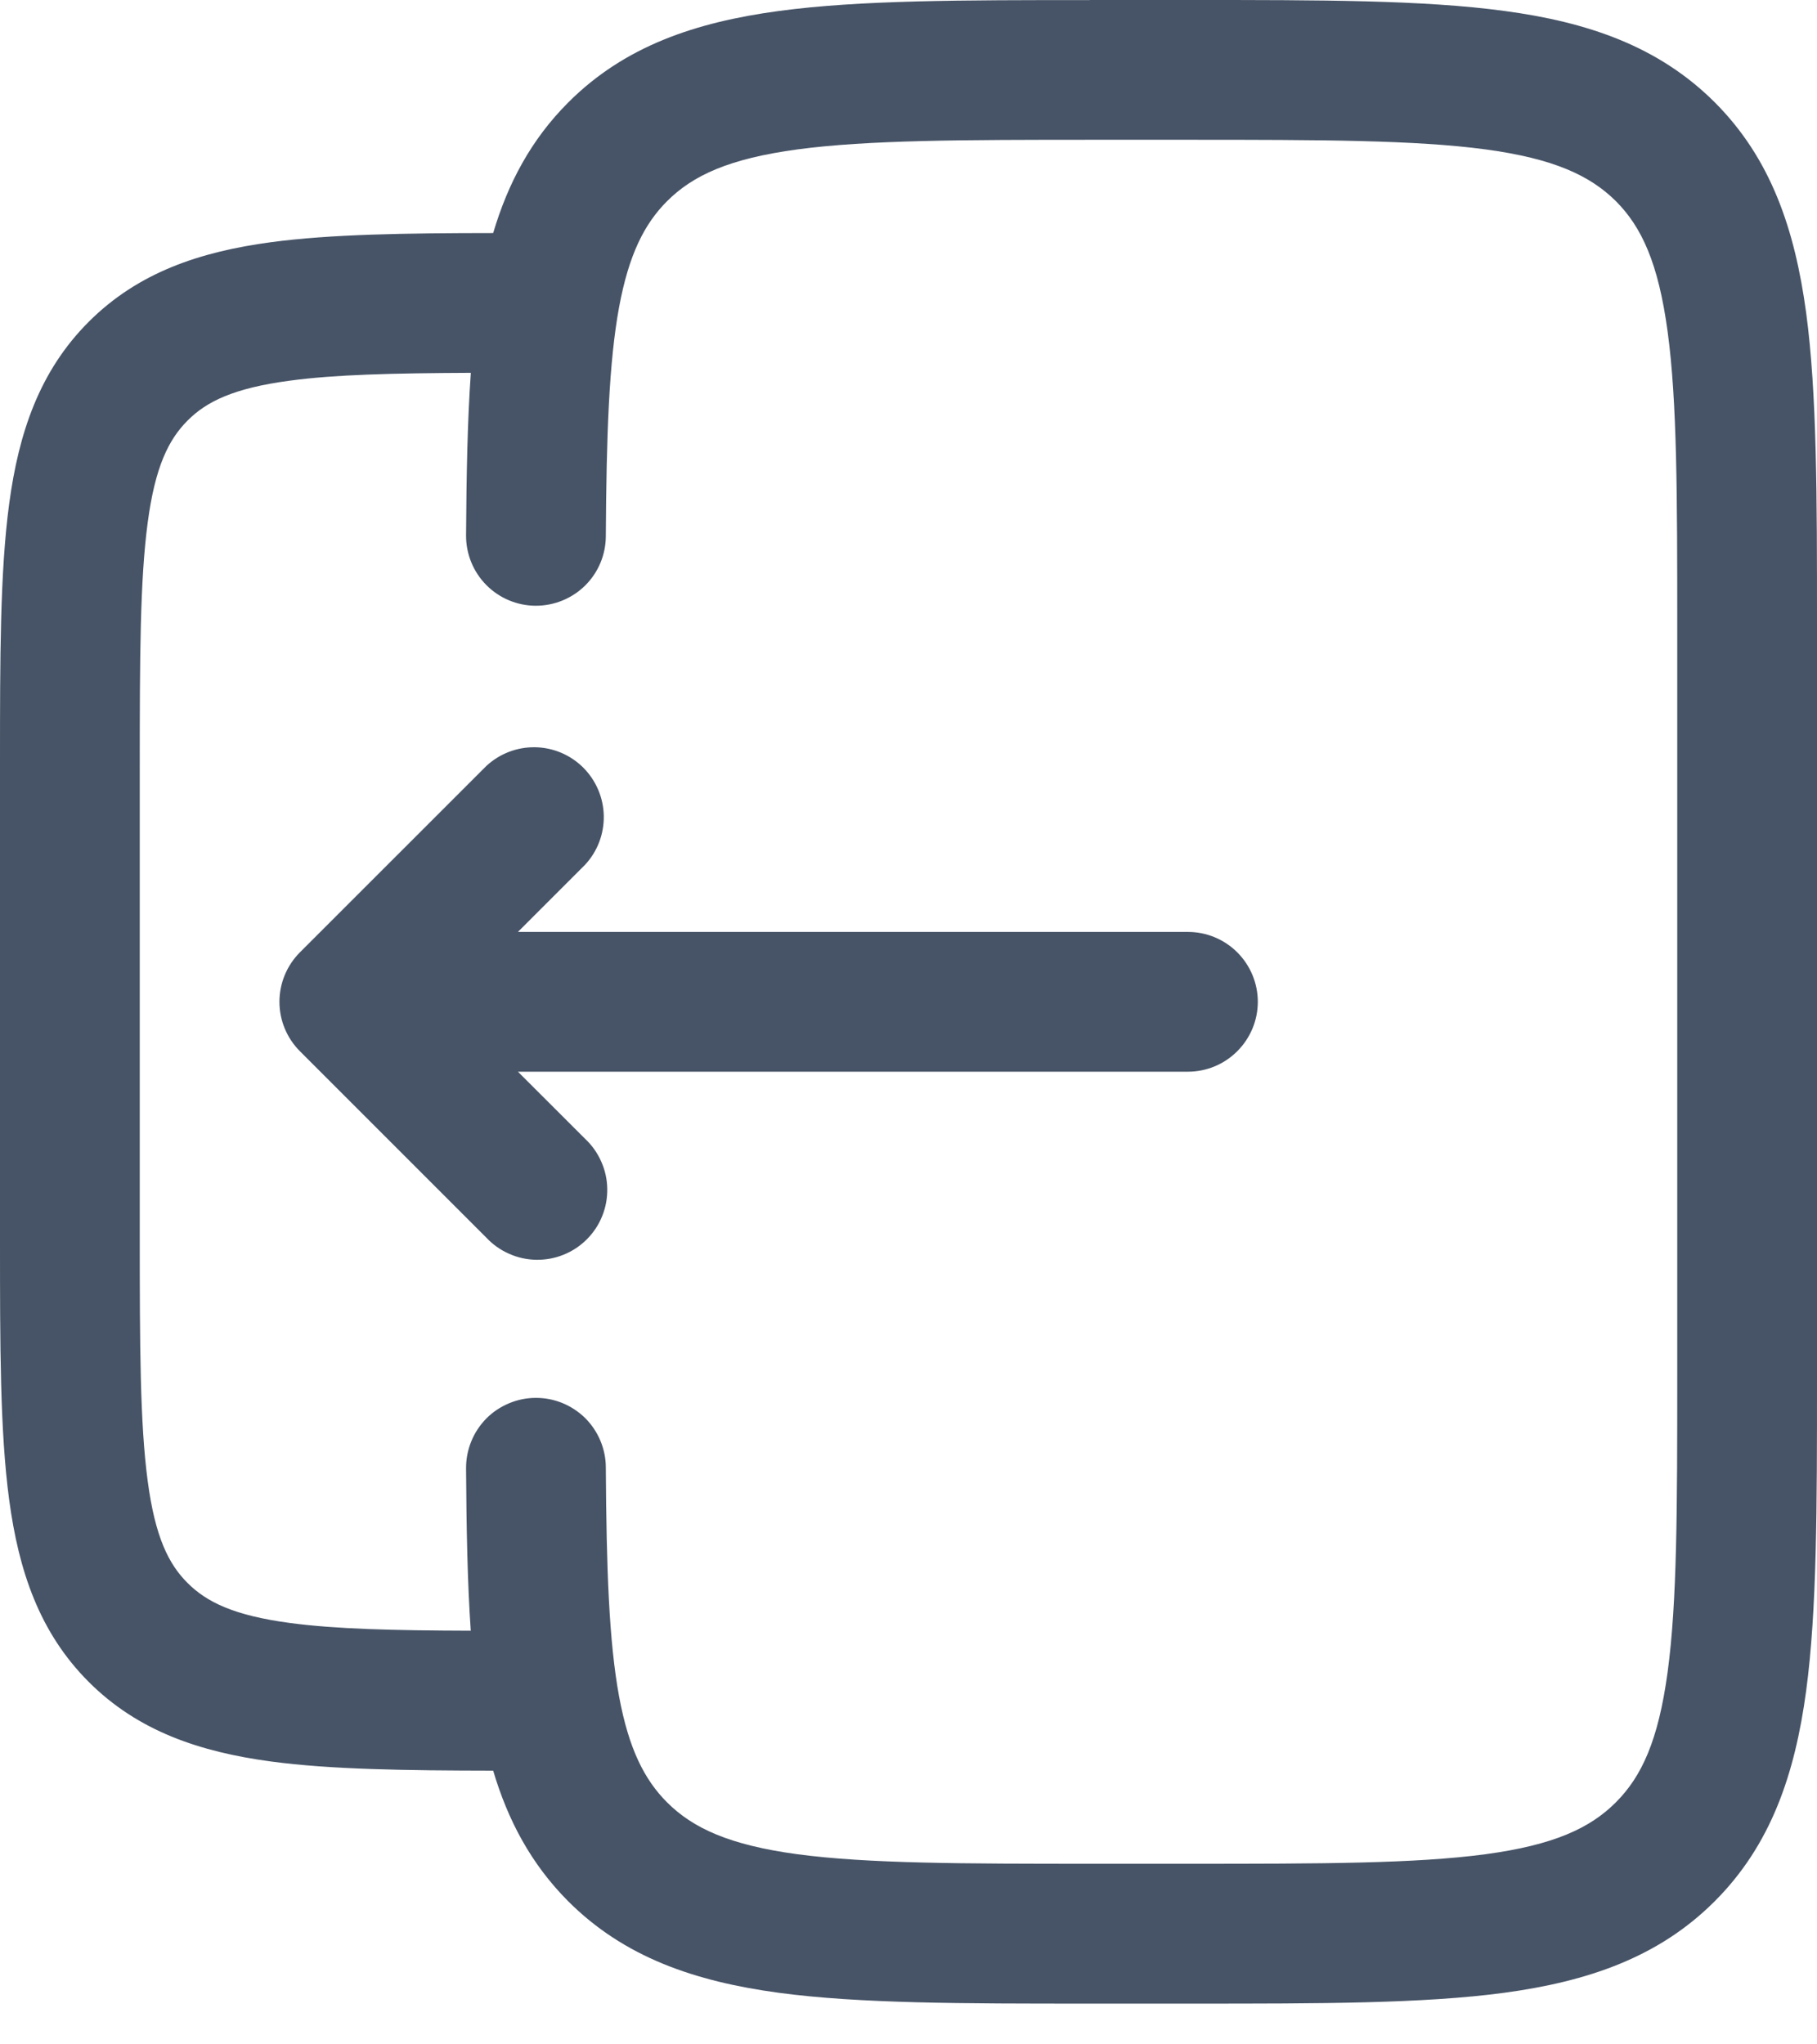 <svg width="24" height="27" viewBox="0 0 24 27" fill="none" xmlns="http://www.w3.org/2000/svg">
<path d="M3.961 13.883C3.788 13.71 3.691 13.475 3.691 13.231C3.691 12.986 3.788 12.752 3.961 12.578L6.423 10.117C6.598 9.954 6.829 9.865 7.068 9.869C7.308 9.873 7.536 9.97 7.705 10.139C7.874 10.309 7.971 10.537 7.975 10.776C7.979 11.015 7.891 11.246 7.728 11.421L6.841 12.308H15.691C15.935 12.308 16.17 12.405 16.343 12.578C16.516 12.751 16.614 12.986 16.614 13.231C16.614 13.476 16.516 13.71 16.343 13.883C16.17 14.057 15.935 14.154 15.691 14.154H6.841L7.728 15.04C7.818 15.124 7.891 15.226 7.941 15.34C7.992 15.453 8.019 15.575 8.021 15.699C8.023 15.823 8.001 15.946 7.954 16.061C7.908 16.176 7.839 16.28 7.751 16.368C7.663 16.456 7.559 16.525 7.444 16.571C7.329 16.618 7.206 16.64 7.082 16.638C6.958 16.636 6.836 16.609 6.723 16.558C6.609 16.508 6.507 16.435 6.423 16.345L3.961 13.883Z" fill="#475467"/>
<path fill-rule="evenodd" clip-rule="evenodd" d="M14.394 0H15.76C17.444 0 18.8 -2.98023e-08 19.867 0.144C20.975 0.292 21.908 0.612 22.649 1.351C23.39 2.092 23.707 3.025 23.857 4.133C24 5.2 24 6.558 24 8.24V18.221C24 19.904 24 21.262 23.857 22.329C23.708 23.436 23.39 24.369 22.649 25.11C21.908 25.851 20.975 26.169 19.867 26.319C18.8 26.462 17.442 26.462 15.76 26.462H14.394C12.711 26.462 11.354 26.462 10.287 26.319C9.179 26.169 8.246 25.851 7.505 25.11C7.015 24.618 6.709 24.042 6.514 23.385C5.344 23.383 4.368 23.37 3.578 23.264C2.638 23.137 1.823 22.864 1.172 22.213C0.521 21.562 0.247 20.748 0.121 19.807C6.70552e-08 18.908 0 17.769 0 16.373V10.089C0 8.694 6.70552e-08 7.556 0.121 6.655C0.247 5.716 0.521 4.901 1.172 4.25C1.823 3.599 2.636 3.326 3.578 3.199C4.368 3.093 5.344 3.079 6.514 3.078C6.709 2.421 7.015 1.844 7.506 1.353C8.246 0.612 9.18 0.294 10.288 0.145C11.354 0.001 12.711 0.001 14.394 0.001V0ZM6.156 19.39C6.161 20.183 6.174 20.897 6.218 21.537C5.191 21.534 4.428 21.515 3.824 21.434C3.088 21.335 2.729 21.158 2.478 20.907C2.226 20.657 2.049 20.297 1.951 19.561C1.849 18.799 1.846 17.785 1.846 16.308V10.154C1.846 8.677 1.849 7.663 1.951 6.901C2.049 6.165 2.226 5.806 2.478 5.554C2.727 5.303 3.088 5.126 3.824 5.028C4.428 4.946 5.191 4.929 6.219 4.924C6.174 5.564 6.161 6.278 6.156 7.072C6.155 7.317 6.251 7.552 6.423 7.726C6.595 7.9 6.83 7.999 7.074 8C7.319 8.001 7.555 7.905 7.729 7.733C7.903 7.561 8.001 7.327 8.002 7.082C8.01 5.737 8.044 4.783 8.177 4.058C8.306 3.361 8.512 2.956 8.811 2.657C9.152 2.316 9.631 2.095 10.534 1.973C11.463 1.849 12.695 1.846 14.461 1.846H15.692C17.46 1.846 18.692 1.849 19.621 1.973C20.524 2.095 21.002 2.318 21.344 2.657C21.684 2.998 21.905 3.476 22.027 4.38C22.153 5.308 22.154 6.542 22.154 8.308V18.154C22.154 19.92 22.153 21.152 22.027 22.082C21.905 22.986 21.684 23.463 21.343 23.804C21.002 24.145 20.524 24.367 19.621 24.489C18.692 24.613 17.46 24.615 15.692 24.615H14.461C12.695 24.615 11.463 24.613 10.533 24.489C9.631 24.367 9.152 24.144 8.811 23.804C8.512 23.504 8.306 23.1 8.177 22.404C8.044 21.679 8.01 20.725 8.002 19.38C8.002 19.259 7.977 19.139 7.93 19.027C7.883 18.915 7.815 18.814 7.729 18.728C7.642 18.643 7.54 18.576 7.428 18.53C7.316 18.484 7.196 18.461 7.074 18.462C6.953 18.462 6.833 18.487 6.722 18.534C6.61 18.581 6.508 18.649 6.423 18.735C6.338 18.822 6.27 18.924 6.225 19.036C6.179 19.148 6.156 19.268 6.156 19.39Z" fill="#475467"/>
</svg>
